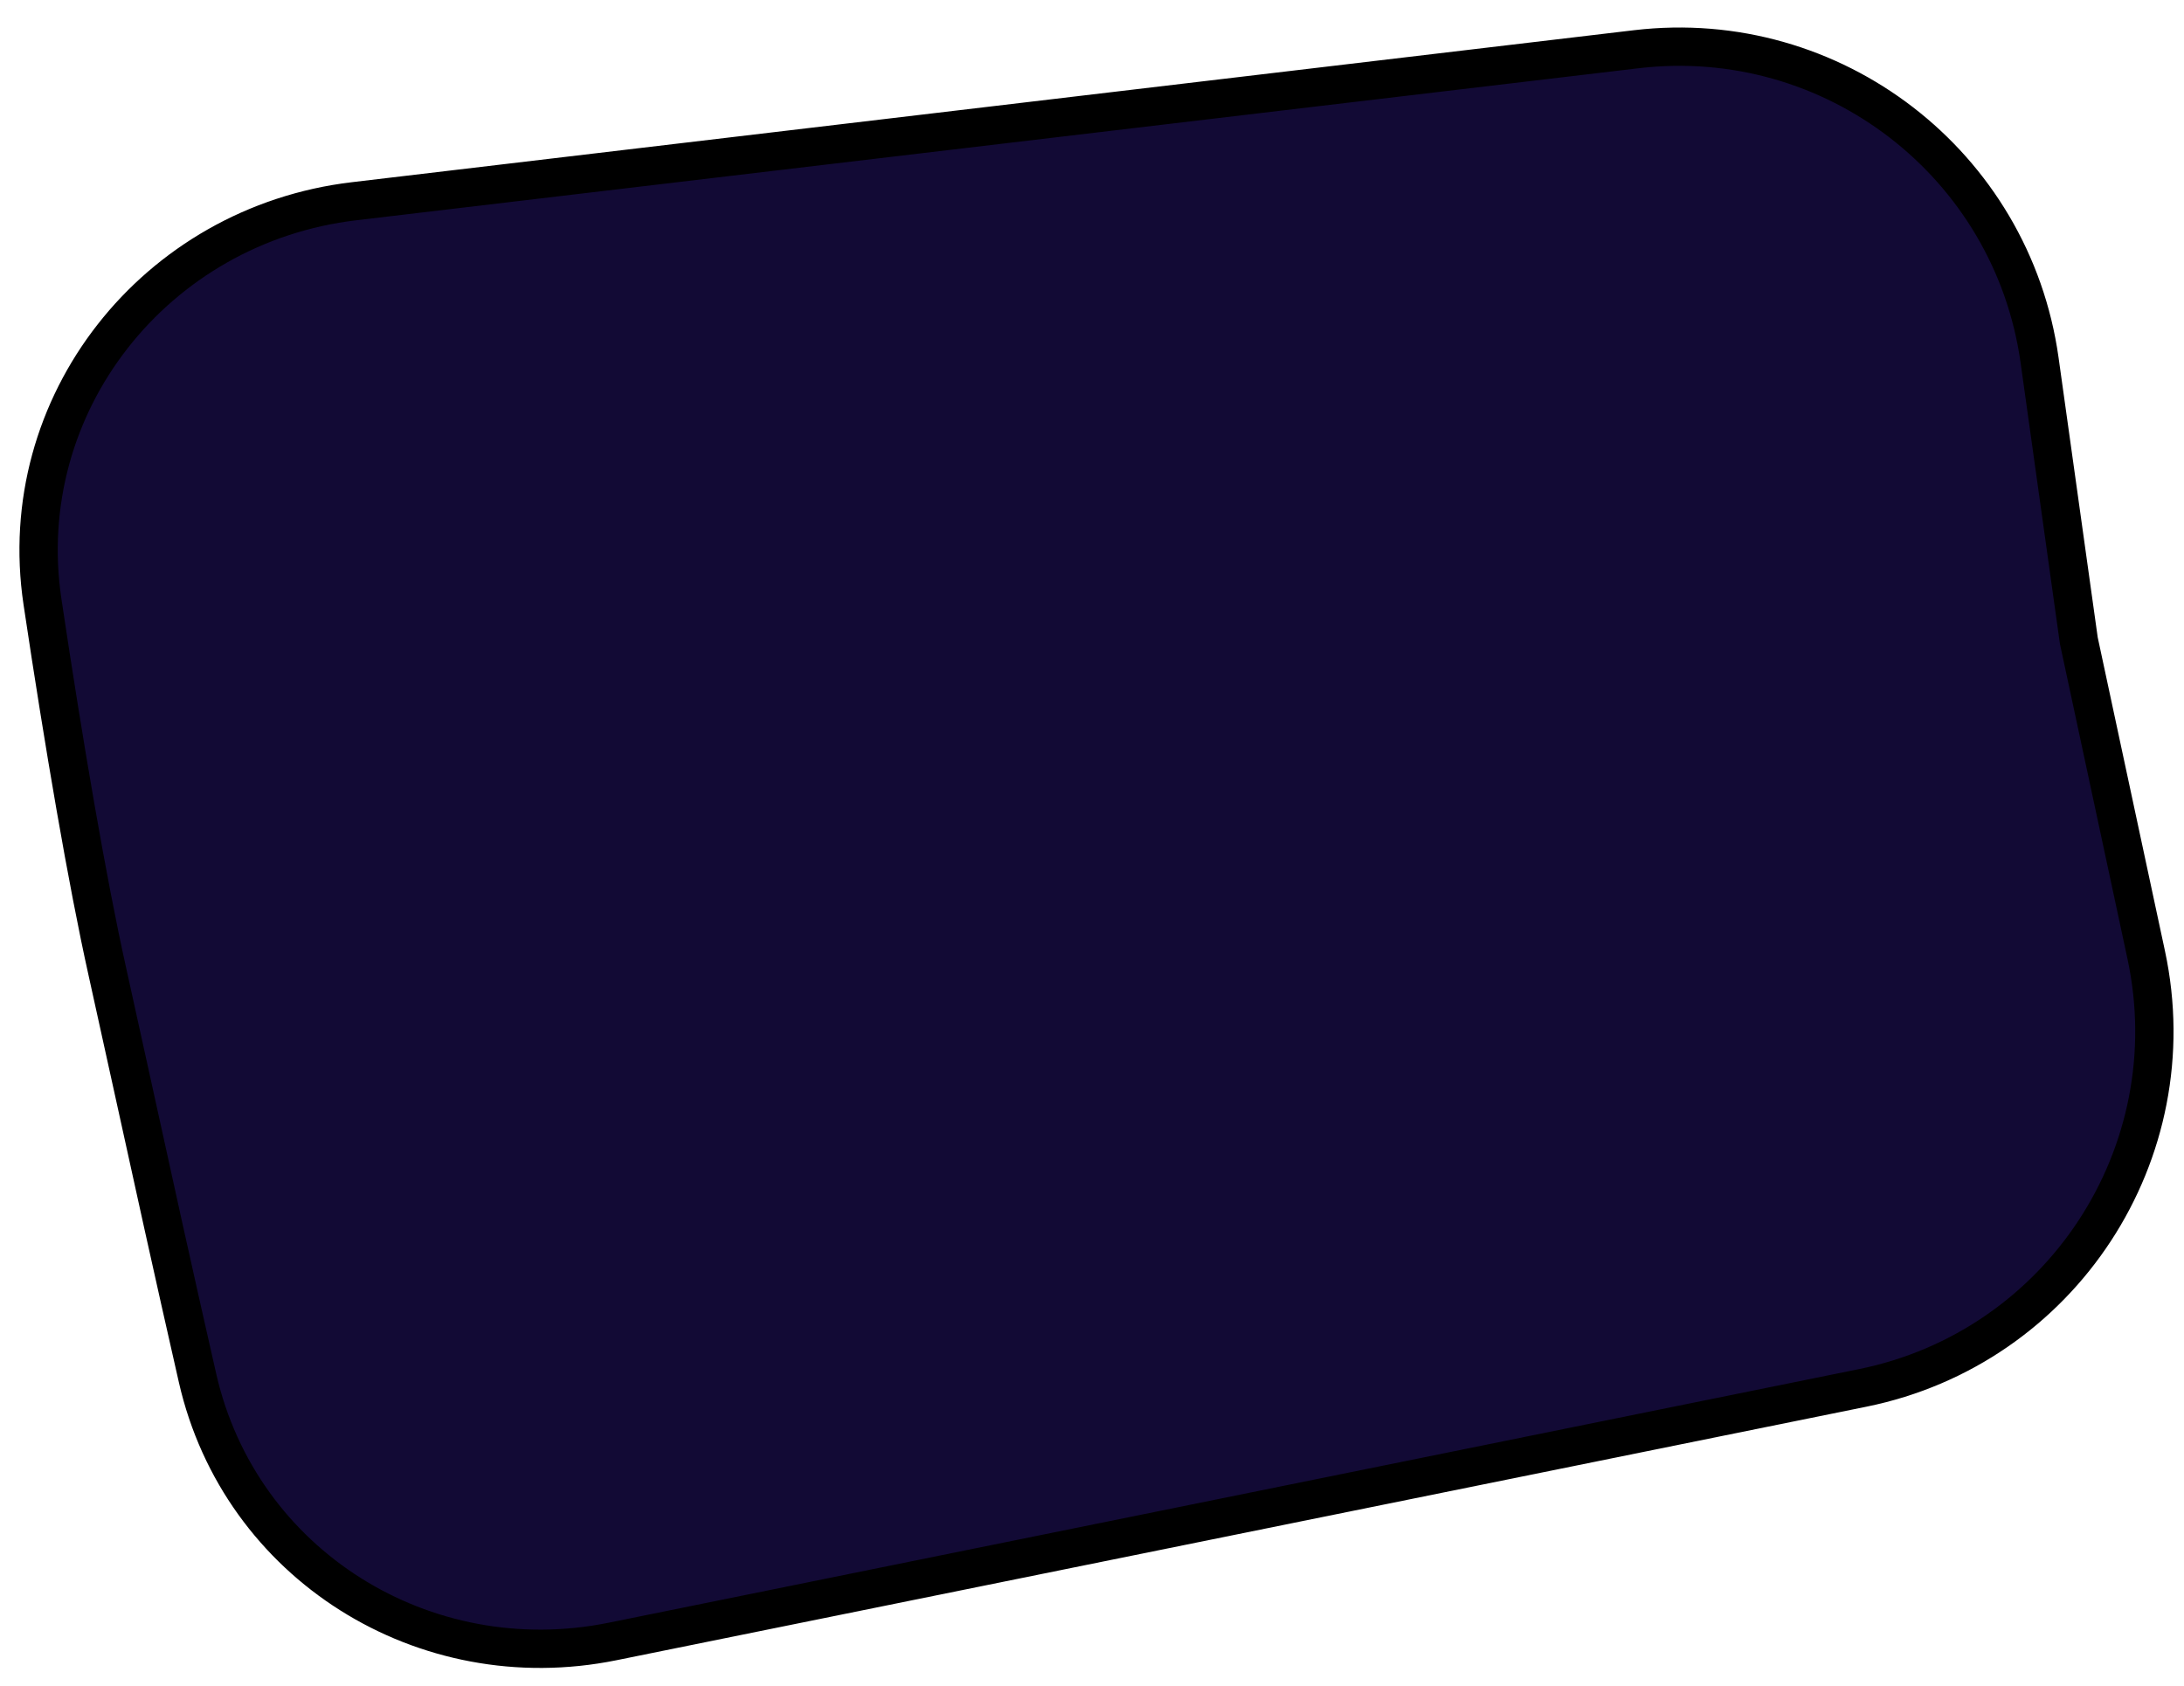 <svg width="57" height="44" viewBox="0 0 57 44" fill="none" xmlns="http://www.w3.org/2000/svg">
<path d="M54.252 16.698L54.255 16.716L54.258 16.734L56.014 24.923C57.122 30.093 53.795 35.173 48.613 36.224L15.987 42.842C11.072 43.839 6.266 40.839 5.156 35.968C4.536 33.249 3.946 30.563 3.455 28.323C3.21 27.206 2.989 26.2 2.801 25.356C2.276 22.999 1.668 19.447 1.109 15.709C0.337 10.559 4.048 5.867 9.242 5.252L42.704 1.285C47.837 0.677 52.514 4.283 53.231 9.402L54.252 16.698Z" fill="#120A35" stroke="black"/>
</svg>
